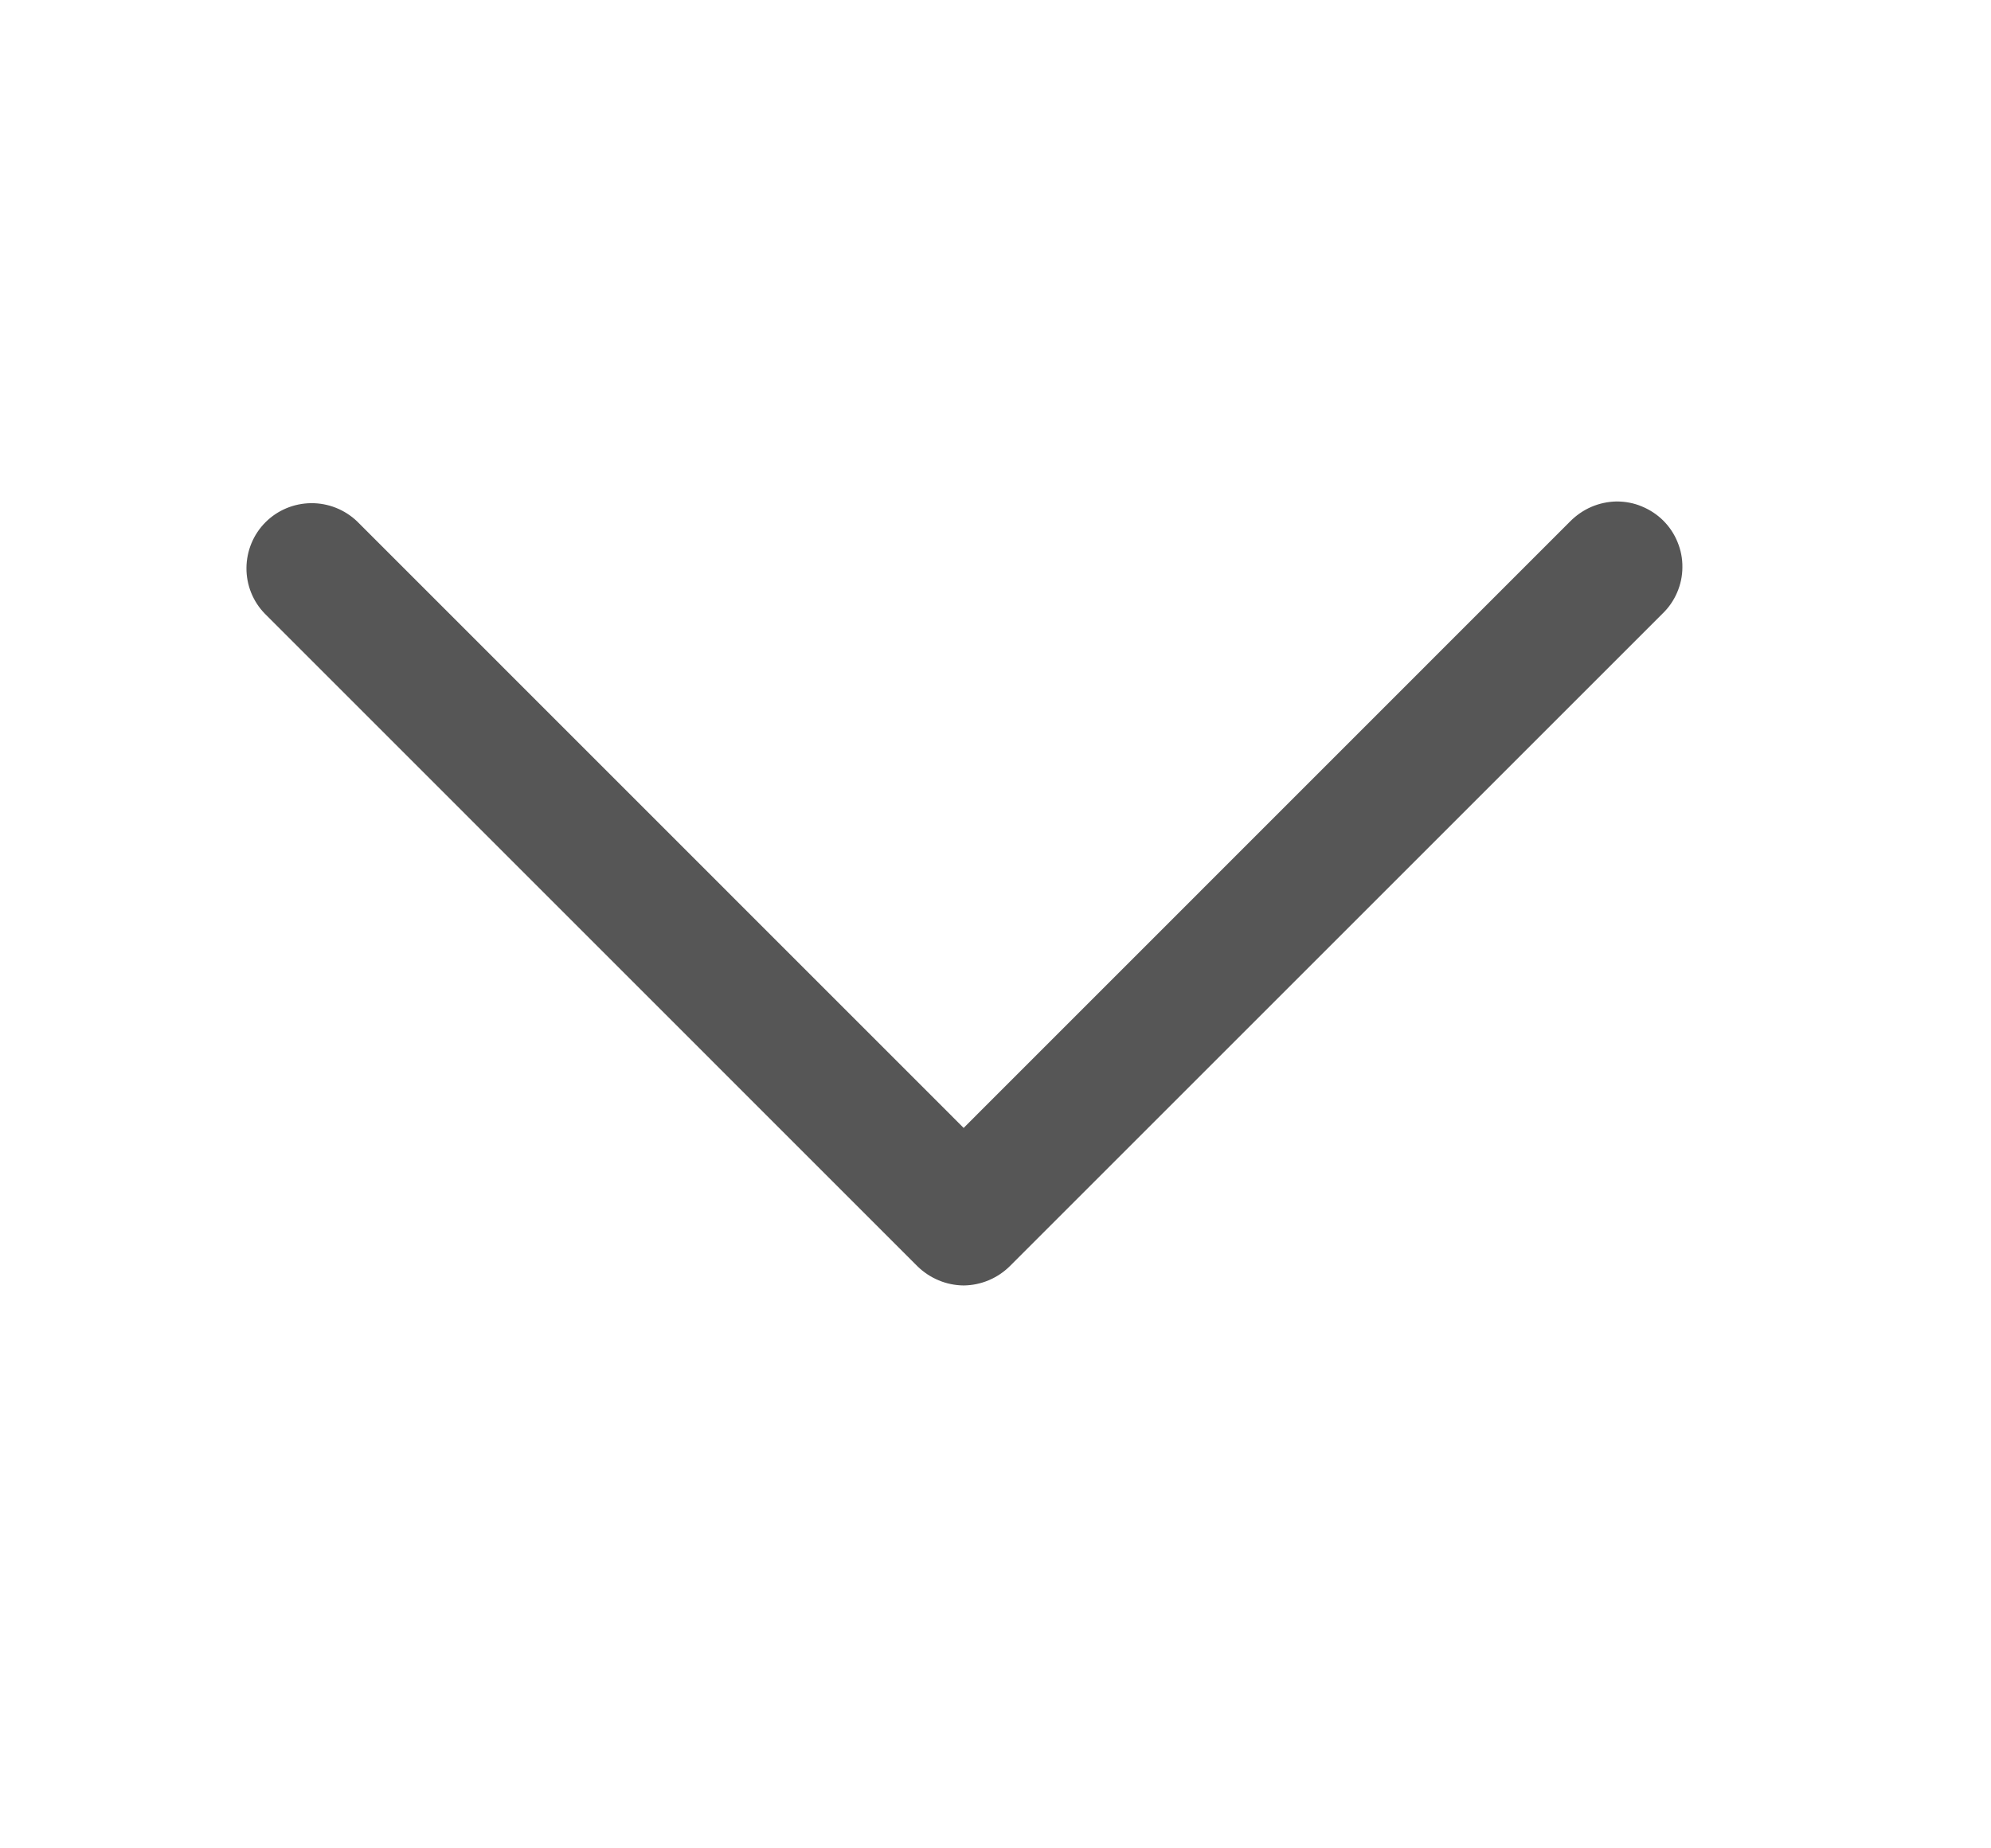 <svg width="14" height="13" viewBox="0 0 14 13" fill="none" xmlns="http://www.w3.org/2000/svg">
<path d="M6.776 9.041C6.654 9.04 6.538 8.991 6.451 8.906L1.862 4.316C1.778 4.23 1.732 4.114 1.733 3.994C1.734 3.873 1.782 3.758 1.867 3.673C1.952 3.588 2.067 3.54 2.188 3.539C2.308 3.538 2.424 3.584 2.511 3.667L6.776 7.933L11.041 3.667C11.084 3.624 11.134 3.589 11.19 3.565C11.246 3.541 11.306 3.528 11.367 3.527C11.428 3.527 11.489 3.538 11.545 3.562C11.601 3.585 11.653 3.619 11.696 3.662C11.739 3.705 11.773 3.756 11.796 3.813C11.819 3.869 11.831 3.929 11.83 3.99C11.83 4.051 11.817 4.111 11.793 4.167C11.769 4.223 11.734 4.274 11.69 4.316L7.1 8.906C7.014 8.991 6.897 9.04 6.776 9.041Z" fill="#565656"/>
</svg>
